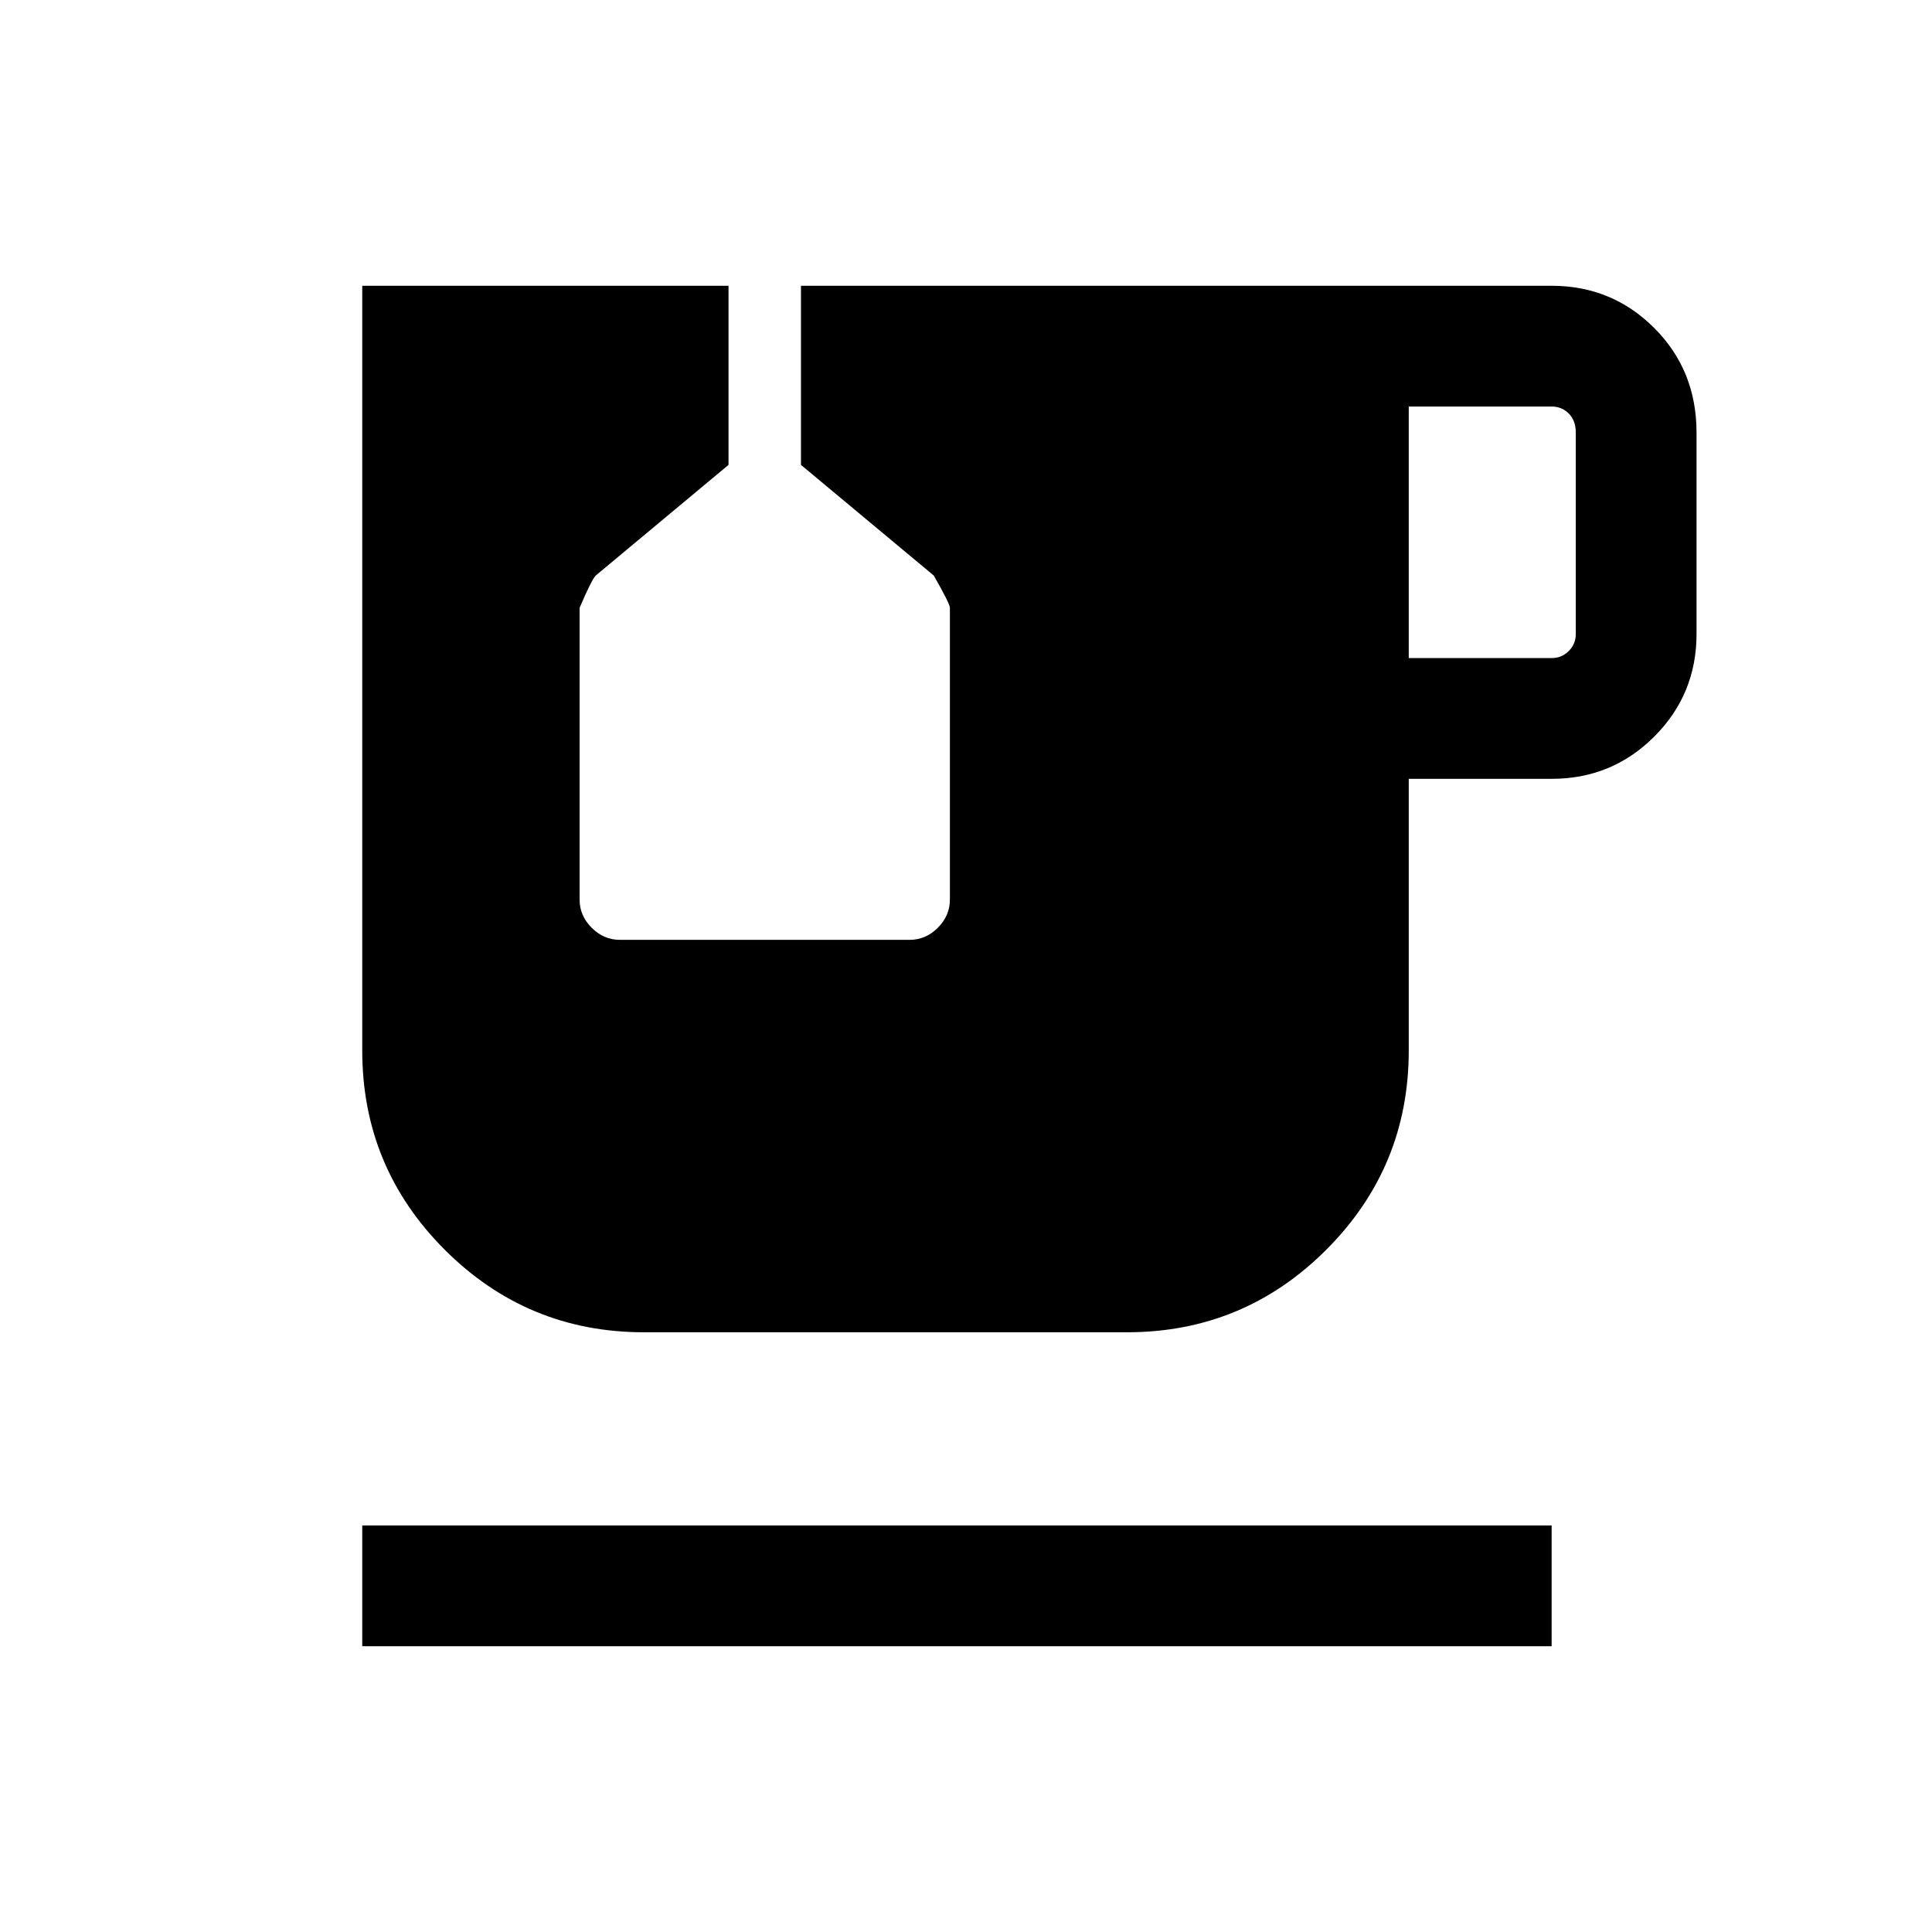<svg xmlns="http://www.w3.org/2000/svg" height="24" width="24"><path d="M4.5 20.45v-1.5h14.775v1.5Zm3.5-3.9q-1.45 0-2.475-1.025Q4.5 14.5 4.5 13.05v-9.5h4.55v2.225L7.4 7.15q-.05.05-.2.4v3.625q0 .2.15.35.15.15.35.15h3.6q.2 0 .35-.15.15-.15.15-.35V7.55q0-.05-.2-.4L9.95 5.775V3.55h9.325q.75 0 1.275.525.525.525.525 1.3v2.5q0 .75-.525 1.275-.525.525-1.275.525H17.5v3.375q0 1.45-1.025 2.475Q15.45 16.55 14 16.55Zm9.5-8.375h1.775q.125 0 .213-.088.087-.087.087-.212v-2.5q0-.15-.087-.238-.088-.087-.213-.087H17.5Z"/></svg>